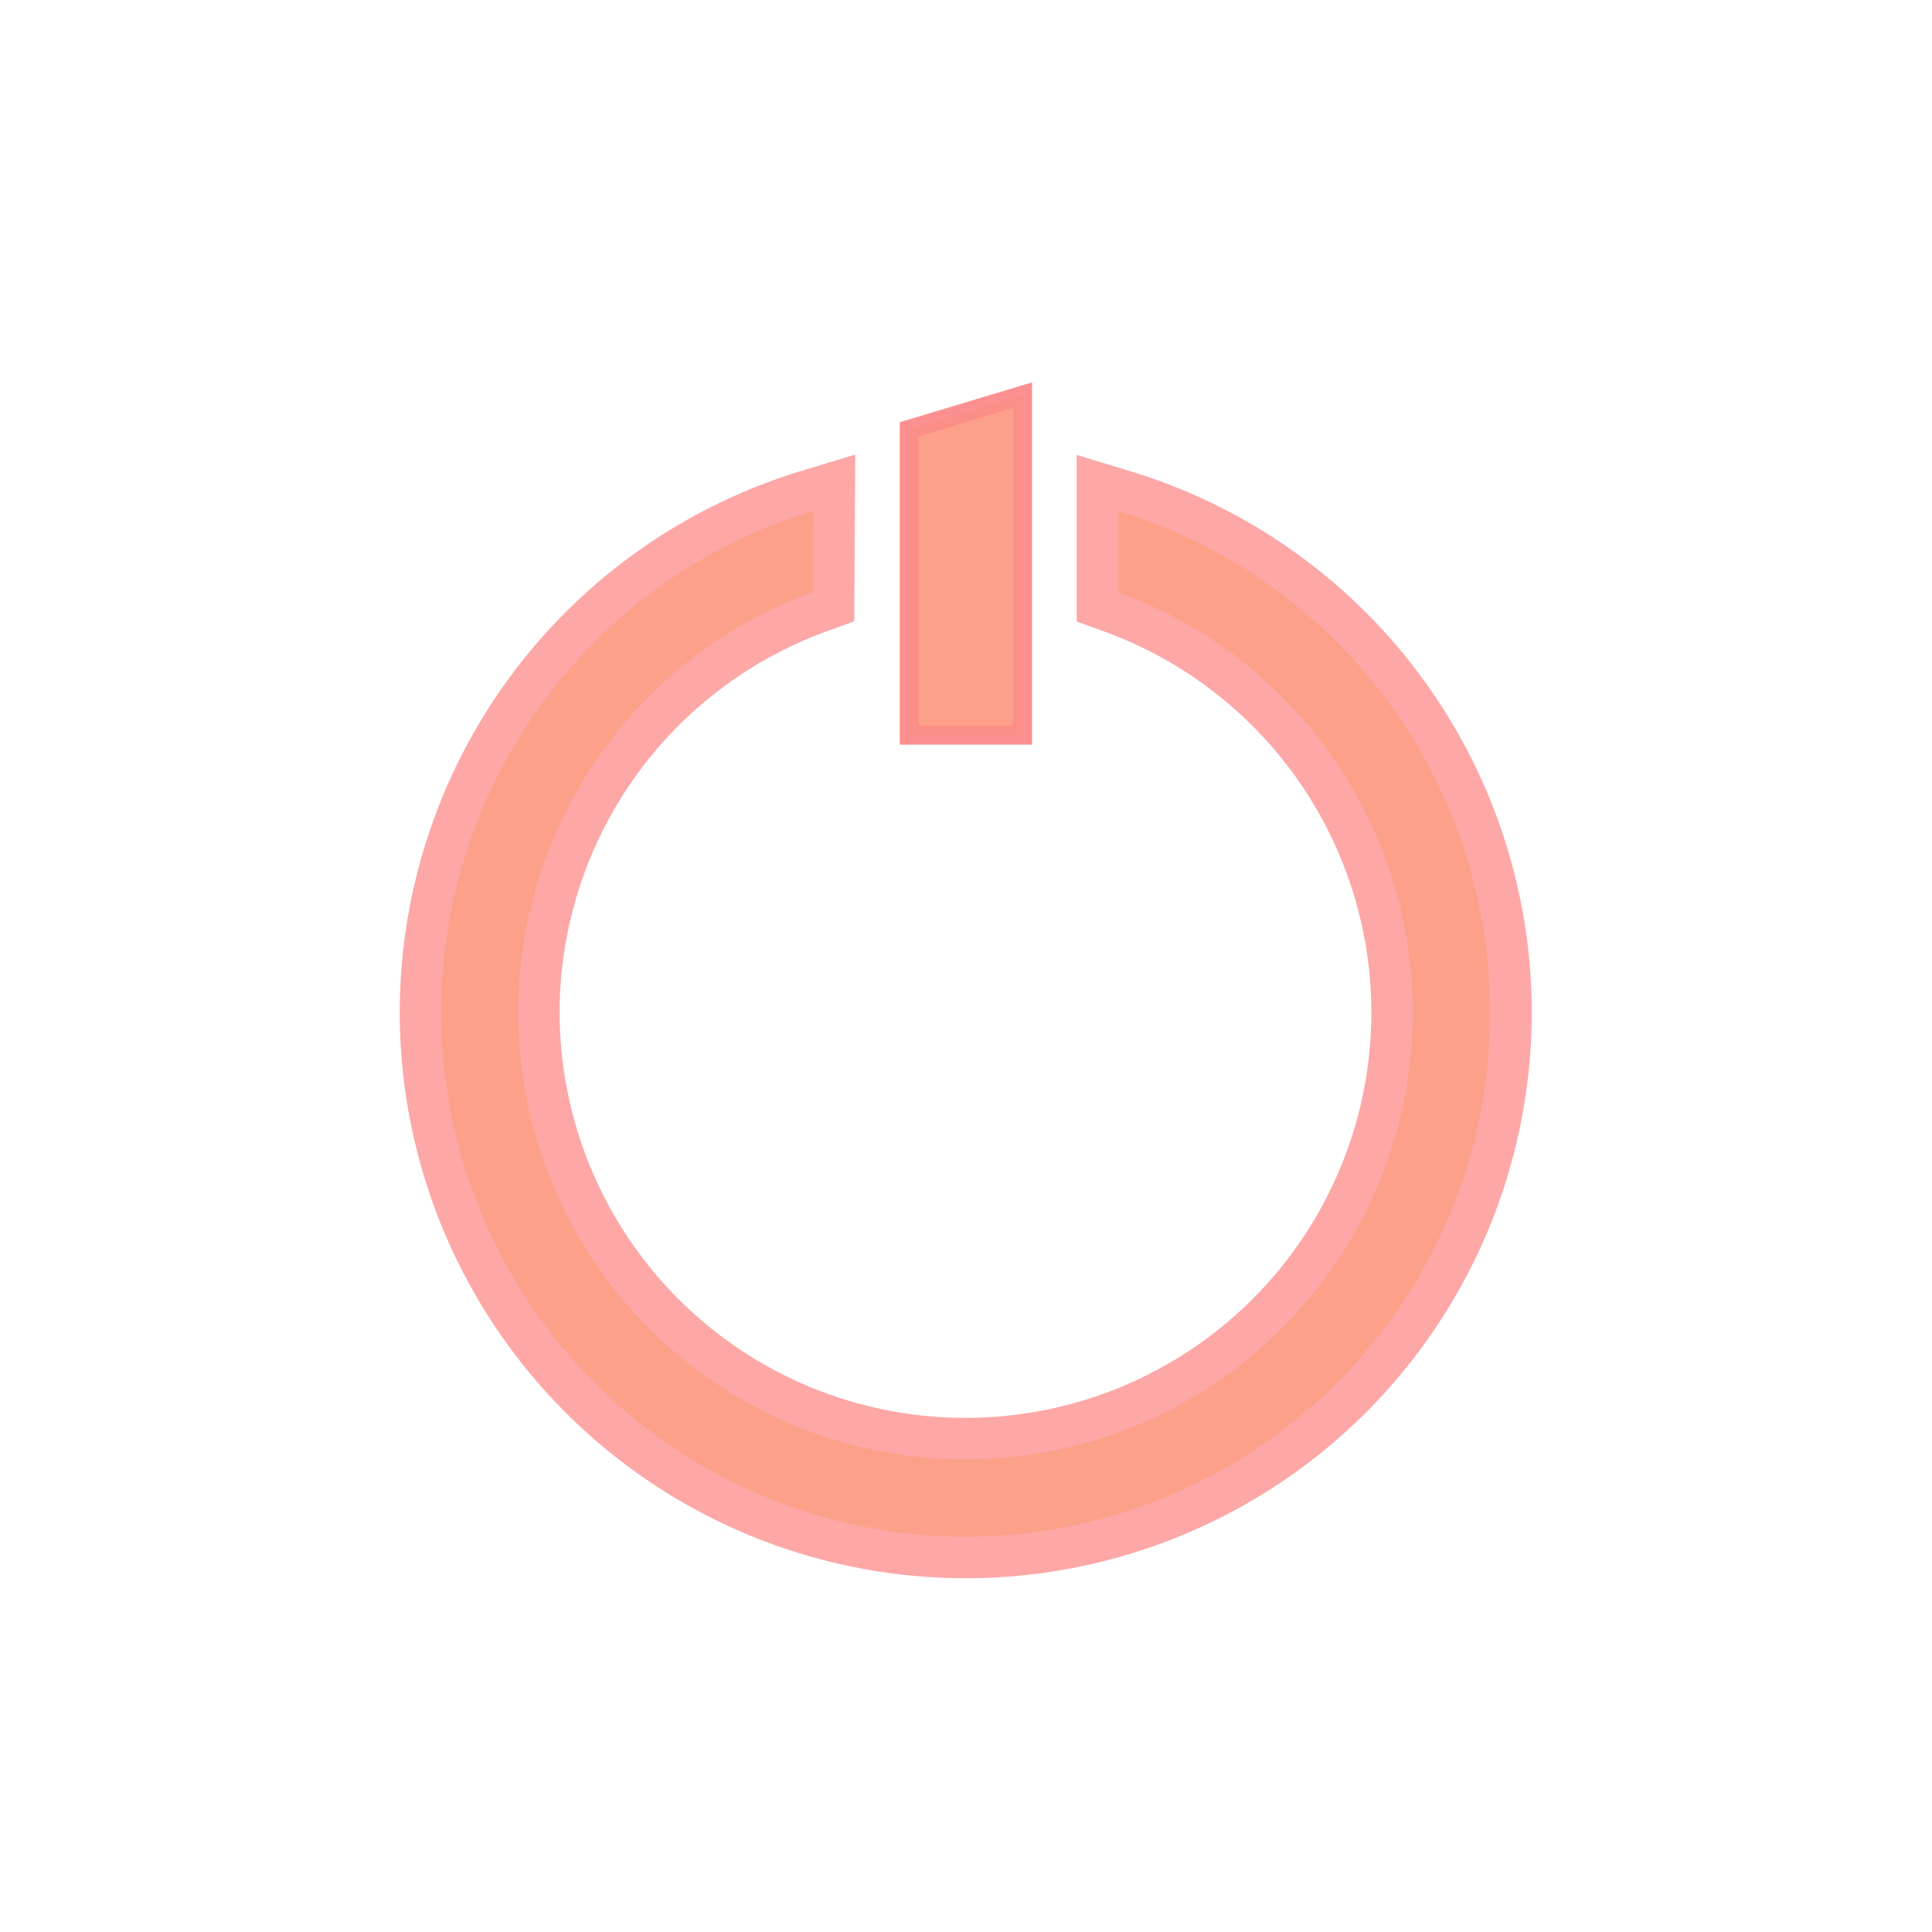 <?xml version="1.0" encoding="UTF-8" standalone="no"?>
<!-- Created with Inkscape (http://www.inkscape.org/) -->

<svg
   xmlns:dc="http://purl.org/dc/elements/1.1/"
   xmlns:cc="http://creativecommons.org/ns#"
   xmlns:rdf="http://www.w3.org/1999/02/22-rdf-syntax-ns#"
   xmlns:svg="http://www.w3.org/2000/svg"
   xmlns="http://www.w3.org/2000/svg"
   xmlns:sodipodi="http://sodipodi.sourceforge.net/DTD/sodipodi-0.dtd"
   xmlns:inkscape="http://www.inkscape.org/namespaces/inkscape"
   width="30"
   height="30"
   viewBox="0 0 7.938 7.938"
   version="1.1"
   id="svg5474"
   inkscape:version="0.92.0 unknown"
   sodipodi:docname="shutdownctl.svg"
   inkscape:export-filename="/usr/share/sundaramenu/Themes/Menu/Windows8/shutdownctl.png"
   inkscape:export-xdpi="96"
   inkscape:export-ydpi="96">
  <defs
     id="defs5468">
    <filter
       inkscape:collect="always"
       style="color-interpolation-filters:sRGB"
       id="filter5826"
       x="-0.15"
       width="1.301"
       y="-0.138"
       height="1.276">
      <feGaussianBlur
         inkscape:collect="always"
         stdDeviation="0.27"
         id="feGaussianBlur5828" />
    </filter>
    <filter
       inkscape:collect="always"
       style="color-interpolation-filters:sRGB"
       id="filter5859"
       x="-0.288"
       width="1.576"
       y="-0.096"
       height="1.192">
      <feGaussianBlur
         inkscape:collect="always"
         stdDeviation="0.056"
         id="feGaussianBlur5861" />
    </filter>
  </defs>
  <sodipodi:namedview
     id="base"
     pagecolor="#ffffff"
     bordercolor="#666666"
     borderopacity="1.0"
     inkscape:pageopacity="0"
     inkscape:pageshadow="2"
     inkscape:zoom="5.6"
     inkscape:cx="-33.671551"
     inkscape:cy="12.111585"
     inkscape:document-units="mm"
     inkscape:current-layer="layer1"
     showgrid="false"
     units="px"
     inkscape:window-width="1366"
     inkscape:window-height="699"
     inkscape:window-x="0"
     inkscape:window-y="0"
     inkscape:window-maximized="1" />
  <g
     inkscape:label="Layer 1"
     inkscape:groupmode="layer"
     id="layer1"
     transform="translate(0,-289.062)">
    <g
       id="g5800"
       style="fill:none;stroke:#fd8989;stroke-opacity:0.739;filter:url(#filter5826)">
      <path
         inkscape:connector-curvature="0"
         id="path5794"
         style="color:#000000;fill:none;fill-opacity:1;stroke-width:0.078;stroke:#fd8989;stroke-opacity:0.739"
         d="m 3.736,290.826 0.465,-0.14 v 1.396 H 3.736 Z" />
      <path
         style="fill:none;fill-opacity:1;stroke:#fd8989;stroke-width:0.341;stroke-opacity:0.739"
         d="m 3.342,291.16 a 2.155,2.155 0 0 0 -1.529,2.061 2.155,2.155 0 0 0 2.155,2.155 2.155,2.155 0 0 0 2.155,-2.155 2.155,2.155 0 0 0 -1.529,-2.06 v 0.335 a 1.837,1.837 0 0 1 1.211,1.725 1.837,1.837 0 0 1 -1.838,1.837 1.837,1.837 0 0 1 -1.838,-1.837 1.837,1.837 0 0 1 1.211,-1.726 z"
         id="path5796"
         inkscape:connector-curvature="0" />
    </g>
    <path
       inkscape:connector-curvature="0"
       id="rect4280"
       style="color:#000000;fill:#fda089;fill-opacity:1;stroke-width:0.078;stroke:none"
       d="m 3.736,290.826 0.465,-0.14 v 1.396 H 3.736 Z" />
    <path
       style="fill:#fda089;fill-opacity:1;stroke:none;stroke-width:0.341;stroke-opacity:1"
       d="m 3.342,291.16 a 2.155,2.155 0 0 0 -1.529,2.061 2.155,2.155 0 0 0 2.155,2.155 2.155,2.155 0 0 0 2.155,-2.155 2.155,2.155 0 0 0 -1.529,-2.06 v 0.335 a 1.837,1.837 0 0 1 1.211,1.725 1.837,1.837 0 0 1 -1.838,1.837 1.837,1.837 0 0 1 -1.838,-1.837 1.837,1.837 0 0 1 1.211,-1.726 z"
       id="path5777"
       inkscape:connector-curvature="0" />
    <path
       d="m 3.736,290.826 0.465,-0.14 v 1.396 H 3.736 Z"
       style="color:#000000;fill:none;fill-opacity:1;stroke-width:0.078;stroke:#fd8989;stroke-opacity:0.739;stroke-miterlimit:4;stroke-dasharray:none;filter:url(#filter5859)"
       id="path5849"
       inkscape:connector-curvature="0" />
  </g>
</svg>

